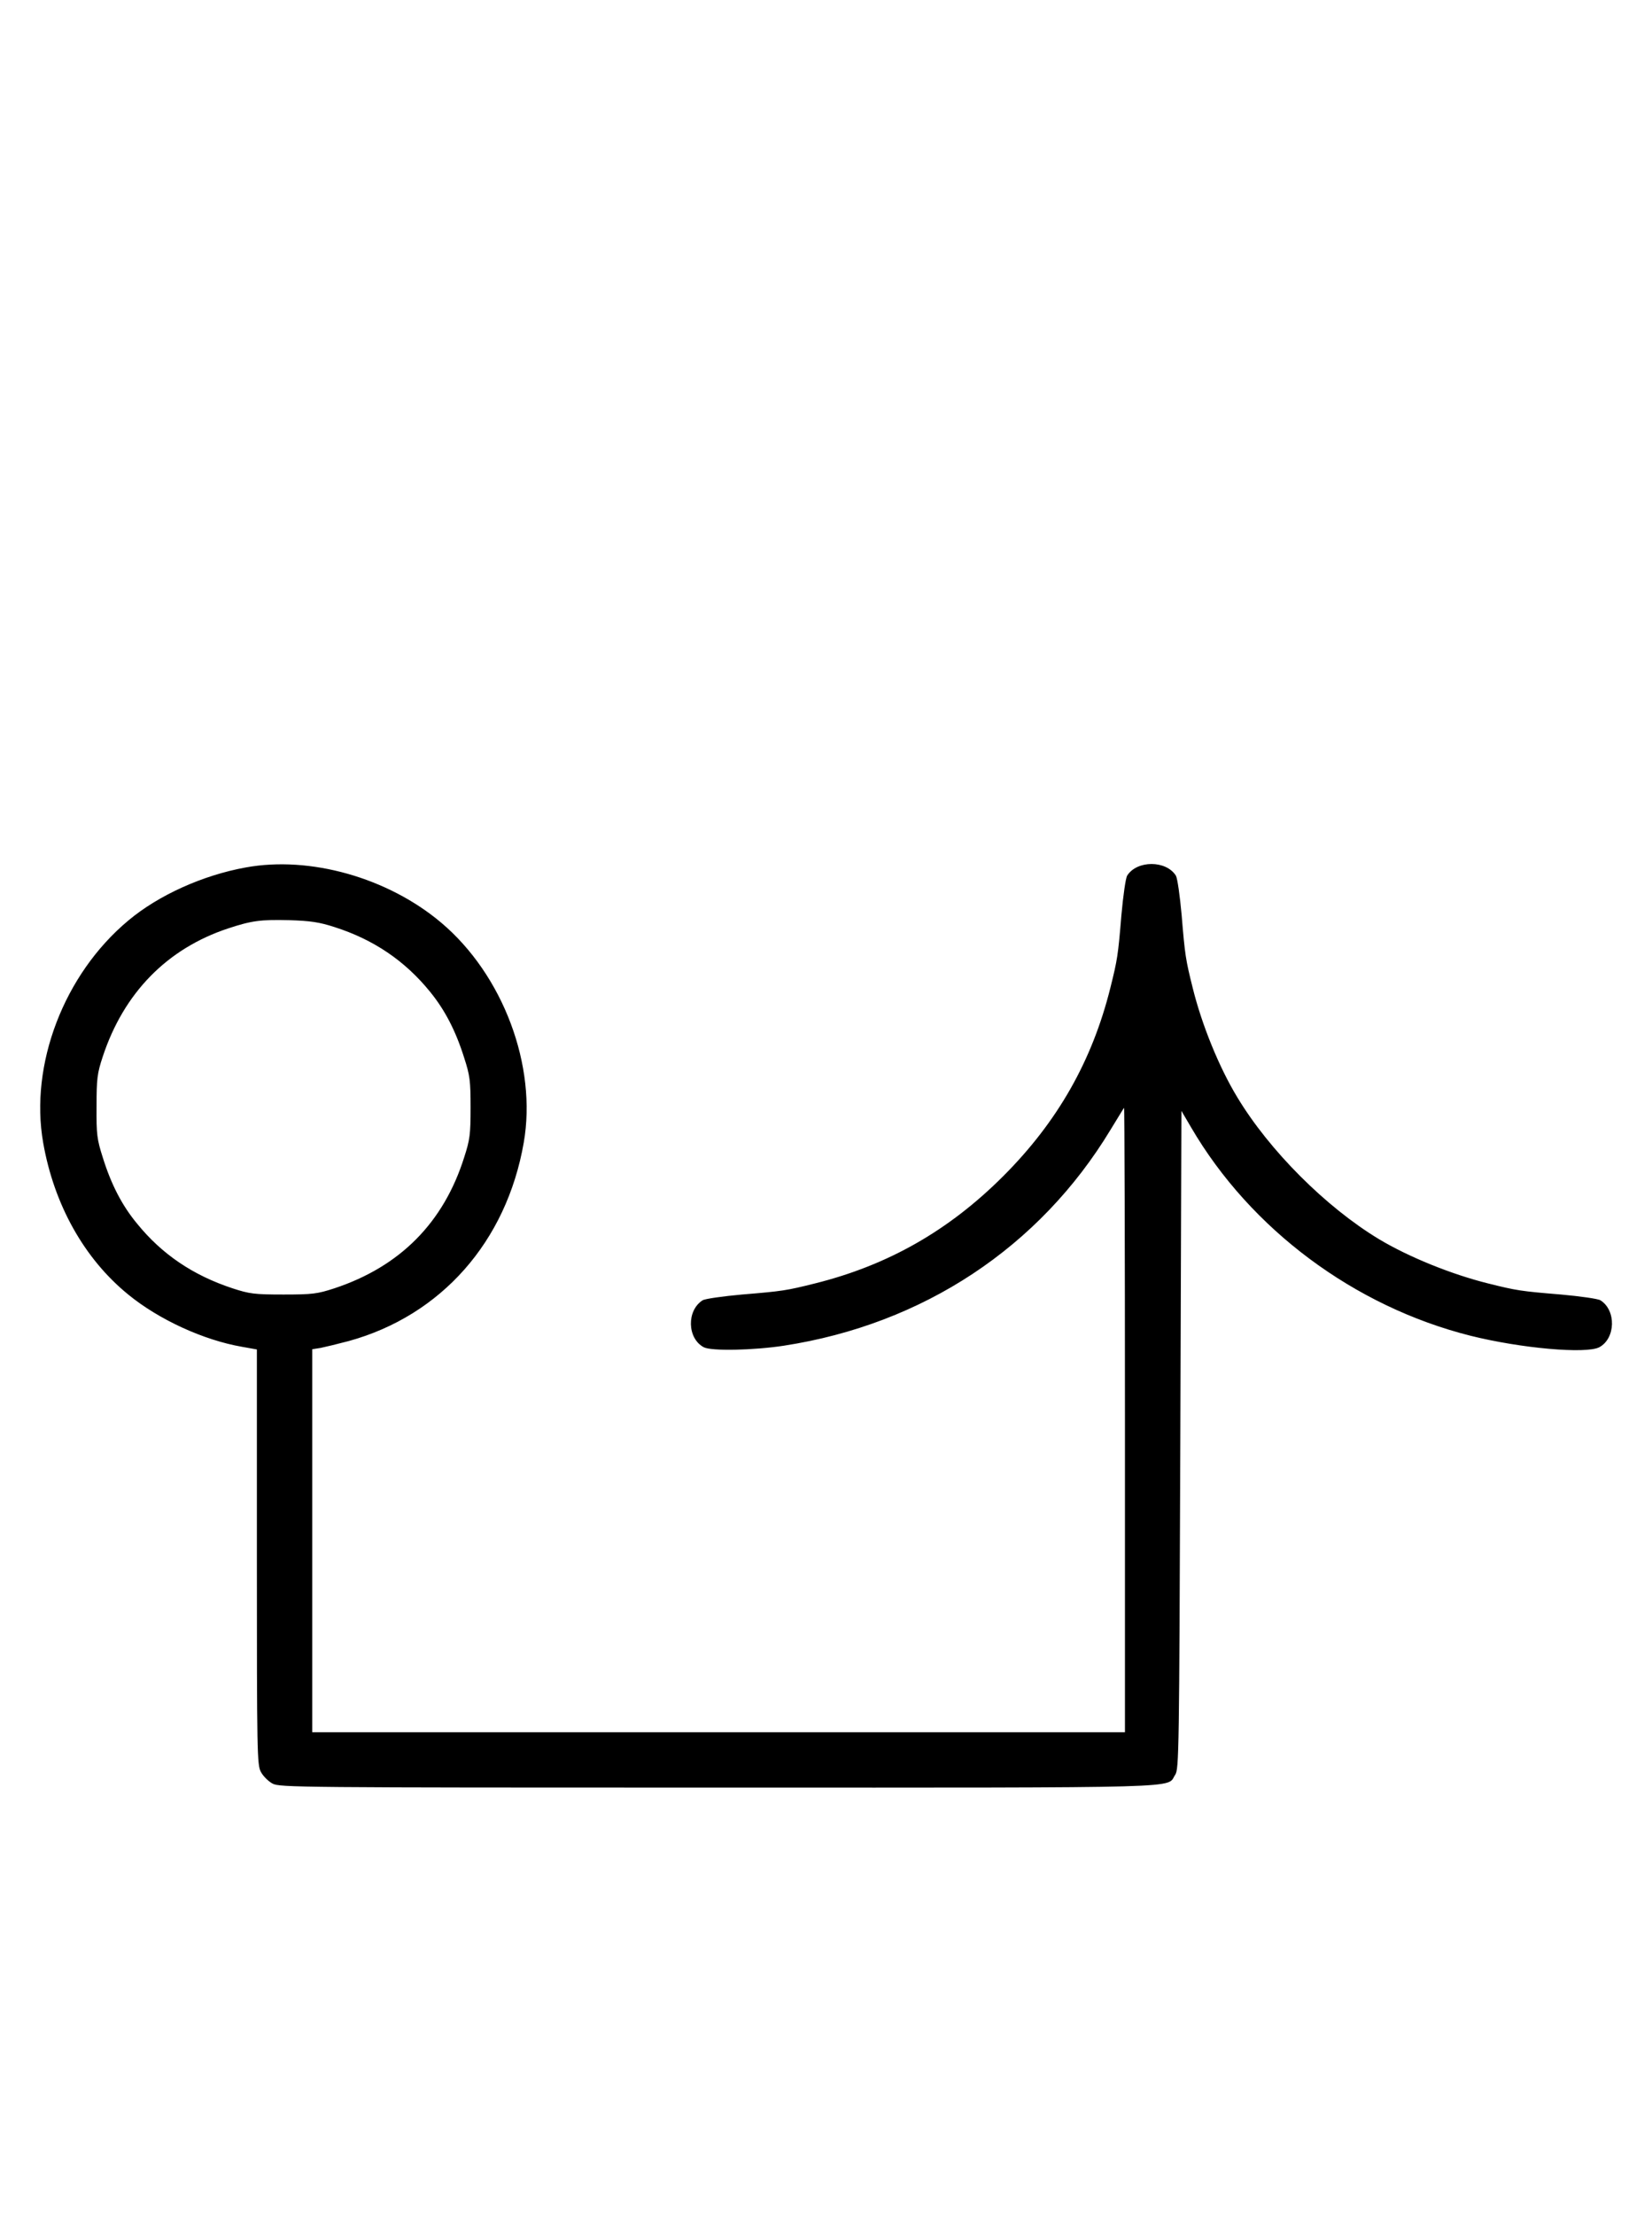 <?xml version="1.0" standalone="no"?>
<!DOCTYPE svg PUBLIC "-//W3C//DTD SVG 20010904//EN"
 "http://www.w3.org/TR/2001/REC-SVG-20010904/DTD/svg10.dtd">
<svg version="1.0" xmlns="http://www.w3.org/2000/svg"
 width="746pt" height="1000pt" viewBox="0 0 746 1000"
 preserveAspectRatio="xMidYMid meet">
<g transform="translate(0,1000) scale(0.1,-0.1)"
fill="#000000" stroke="none">
<path d="M1110 6084 c-194 -35 -394 -125 -531 -240 -290 -242 -446 -650 -384
-1003 49 -279 185 -523 384 -685 138 -113 340 -206 514 -236 l67 -12 0 -937
c0 -888 1 -938 18 -970 10 -19 34 -43 53 -53 32 -17 115 -18 2012 -18 2174 0
2021 -4 2064 58 17 26 18 101 23 1512 l5 1485 44 -75 c269 -460 737 -808 1261
-940 228 -57 522 -83 582 -52 74 40 77 167 5 212 -12 7 -90 18 -178 26 -182
15 -201 18 -329 50 -165 41 -358 119 -493 200 -240 145 -495 400 -640 641 -82
135 -160 327 -201 493 -32 128 -35 147 -50 329 -8 88 -19 166 -26 178 -44 70
-176 70 -220 0 -7 -12 -18 -90 -26 -178 -15 -182 -18 -201 -50 -329 -82 -329
-238 -604 -484 -850 -246 -246 -521 -402 -850 -484 -128 -32 -147 -35 -329
-50 -88 -8 -166 -19 -178 -26 -73 -46 -70 -172 5 -212 34 -18 225 -14 362 7
629 97 1154 444 1475 975 32 52 59 97 61 99 2 2 4 -631 4 -1407 l0 -1412
-1835 0 -1835 0 0 865 0 864 38 6 c20 4 78 18 127 31 417 115 712 448 790 895
61 347 -93 758 -373 994 -241 203 -592 302 -882 249z m400 -269 c176 -56 318
-152 431 -291 68 -83 117 -178 155 -299 26 -80 29 -104 29 -225 0 -121 -3
-145 -29 -225 -93 -295 -290 -493 -586 -591 -77 -25 -98 -28 -230 -28 -132 0
-153 3 -230 28 -179 59 -319 154 -431 292 -68 82 -117 177 -155 299 -26 82
-29 103 -28 230 0 126 3 149 28 225 95 288 291 488 567 579 106 35 147 40 274
37 97 -3 137 -9 205 -31z"/>
</g>
</svg>
